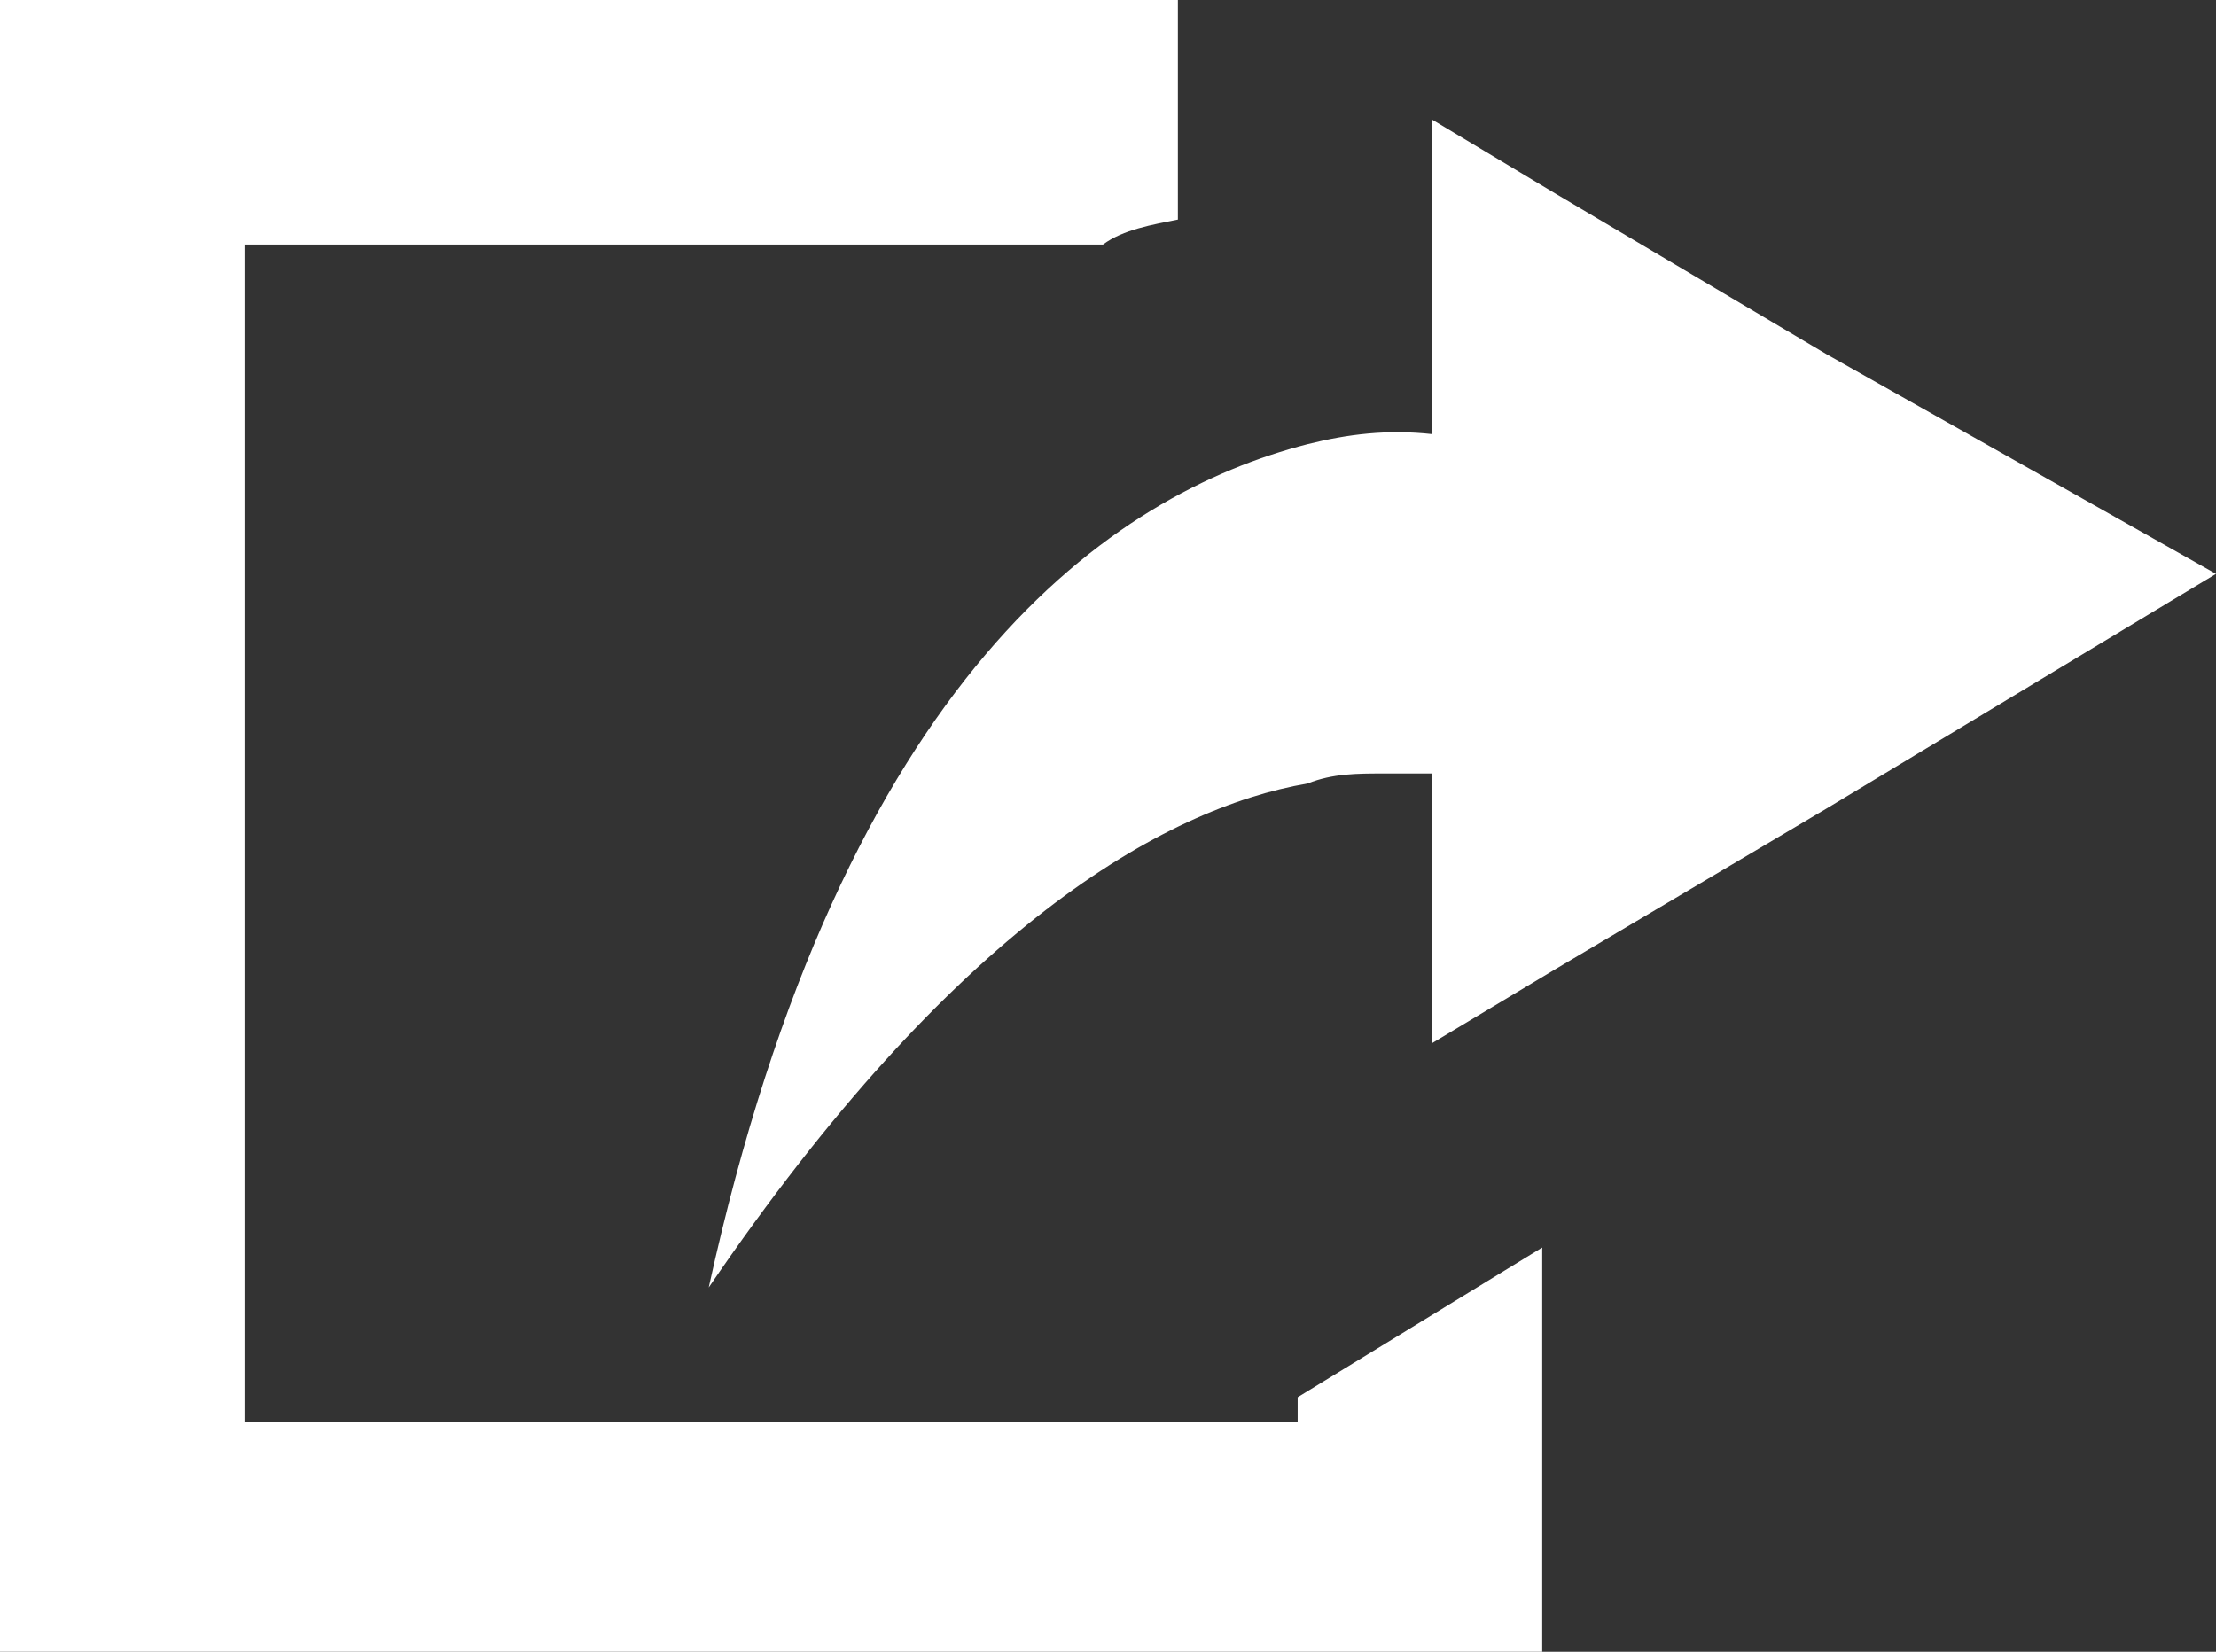 <?xml version="1.0" encoding="utf-8"?>
<!-- Generator: Adobe Illustrator 24.2.3, SVG Export Plug-In . SVG Version: 6.00 Build 0)  -->
<svg version="1.1" id="Layer_1" xmlns="http://www.w3.org/2000/svg" xmlns:xlink="http://www.w3.org/1999/xlink" x="0px" y="0px"
	 viewBox="0 0 44.4 33.1" style="enable-background:new 0 0 44.4 33.1;" xml:space="preserve">
<rect x="0" y="0" width="44.4" height="33.1" fill="#333333" stroke="none"/>
<style type="text/css">
	.st0{fill:#FFFFFF;}
</style>
<g id="Group_667" transform="translate(0 0)">
	<path id="Path_316" class="st0" d="M44.4,11.5l-7.8,4.7l-5.4,3.2l-2.5,1.5v-5.4h-1c-0.5,0-1,0-1.5,0.2c-2.9,0.5-7.1,2.9-12,10.1
		c2.7-12.3,8.1-15.9,12-16.9c0.8-0.2,1.6-0.3,2.5-0.2l0,0V2.4l2.5,1.5l5.4,3.2L44.4,11.5z M30.9,25L26,28v0.5H4.9V4.9h17.2
		c0.4-0.3,1-0.4,1.5-0.5V0H0v33.1h30.9V25L30.9,25z"/>
</g>
</svg>
